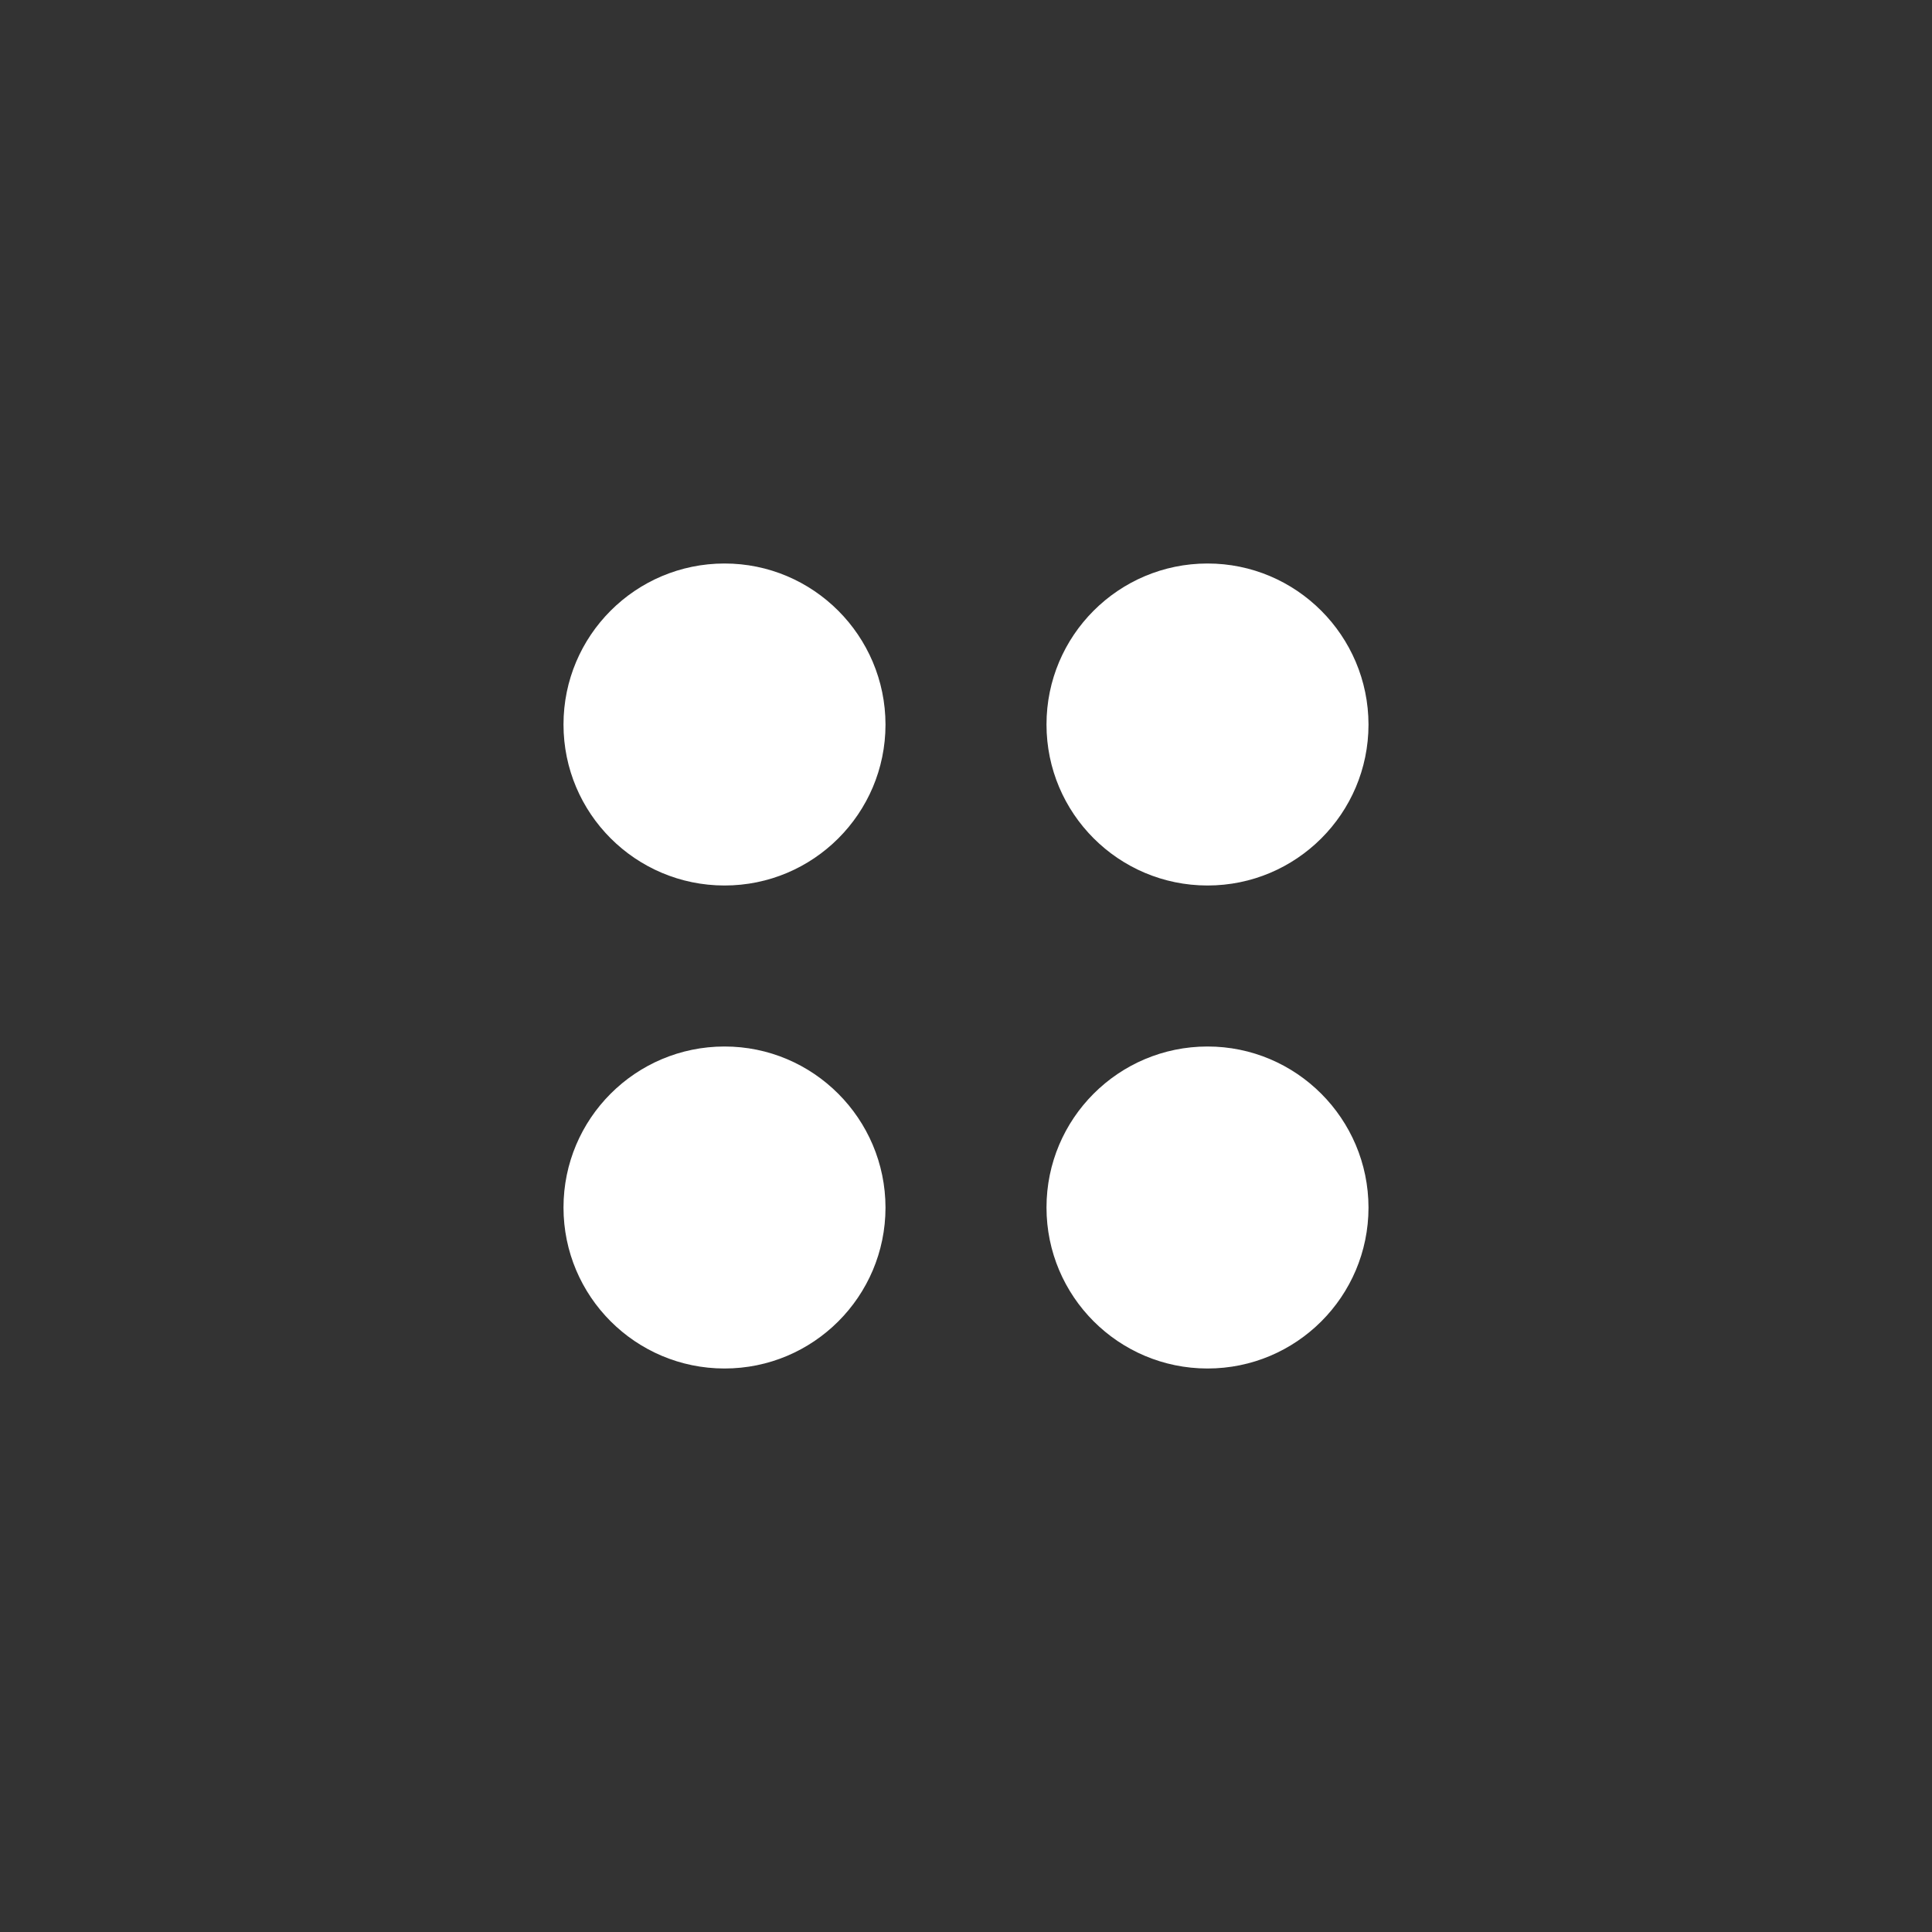 <svg width="24" height="24" viewBox="0 0 24 24" fill="none" xmlns="http://www.w3.org/2000/svg">
<rect x="0" y="0" width="24" height="24" fill="#333333" stroke="none"/>
<path d="M11 9.002C10.999 10.106 10.103 11.001 8.999 11C7.895 10.999 7 10.104 7 9C7 7.896 7.895 7.001 8.999 7C10.103 6.999 10.999 7.898 11 9.002Z" fill="white"/>
<path d="M17 9.002C16.999 10.106 16.103 11.001 14.999 11C13.895 10.999 13 10.104 13 9C13 7.896 13.895 7.001 14.999 7C16.103 6.999 16.999 7.898 17 9.002Z" fill="white"/>
<path d="M11 15.002C10.999 16.106 10.103 17.001 8.999 17C7.895 16.999 7 16.104 7 15C7 13.896 7.895 13.001 8.999 13C10.103 12.999 10.999 13.898 11 15.002Z" fill="white"/>
<path d="M17 15.002C16.999 16.106 16.103 17.001 14.999 17C13.895 16.999 13 16.104 13 15C13 13.896 13.895 13.001 14.999 13C16.103 12.999 16.999 13.898 17 15.002Z" fill="white"/>
</svg>
